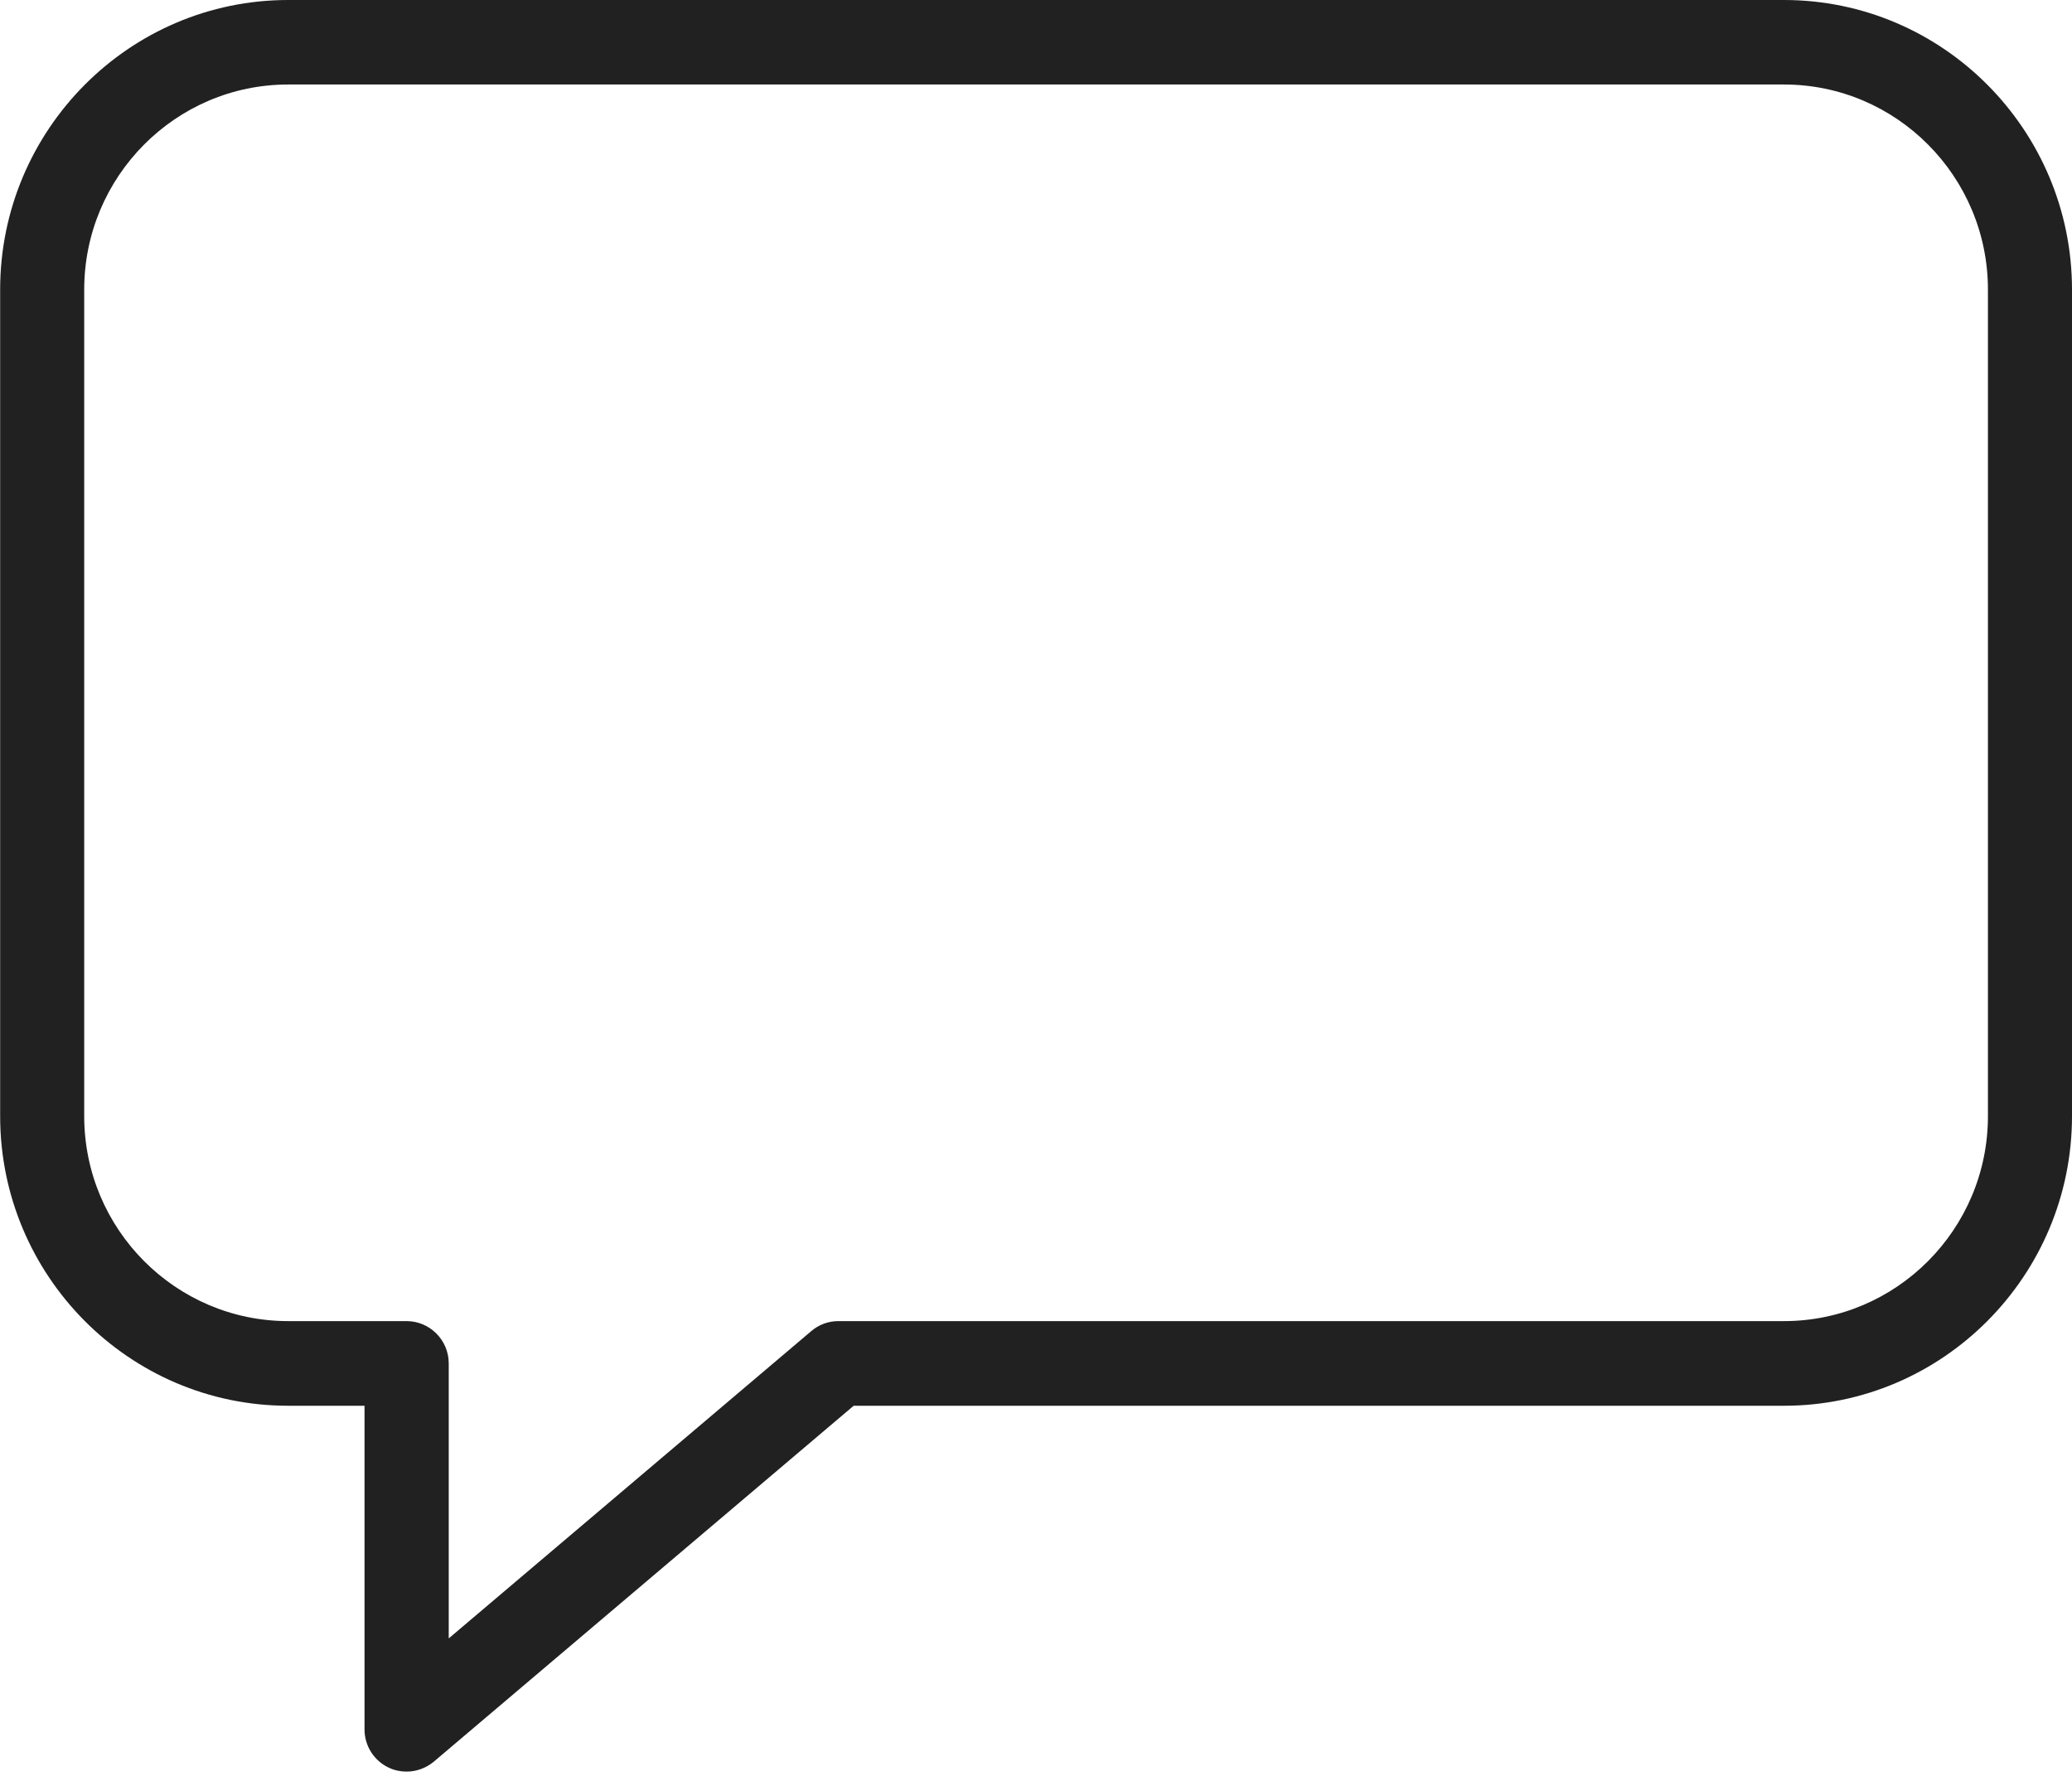 <svg width="14" height="12" viewBox="0 0 14 12" fill="none" xmlns="http://www.w3.org/2000/svg">
<path d="M2.747 11.971C2.813 11.971 2.878 11.948 2.931 11.904L5.768 9.499H12.054C13.127 9.499 14 8.621 14 7.542V1.957C14 0.878 13.127 0 12.054 0H1.947C0.874 0 0.001 0.878 0.001 1.957V7.542C0.001 8.621 0.874 9.499 1.947 9.499H2.463V11.686C2.463 11.797 2.527 11.898 2.628 11.945C2.666 11.963 2.707 11.971 2.747 11.971ZM12.054 0.571C12.814 0.571 13.432 1.193 13.432 1.957V7.542C13.432 8.306 12.814 8.927 12.054 8.927H5.664C5.597 8.927 5.532 8.951 5.481 8.995L3.032 11.071V9.213C3.032 9.055 2.904 8.927 2.747 8.927H1.947C1.187 8.927 0.569 8.306 0.569 7.542V1.957C0.569 1.193 1.187 0.571 1.947 0.571H12.054Z" fill="#212121"/>
</svg>
